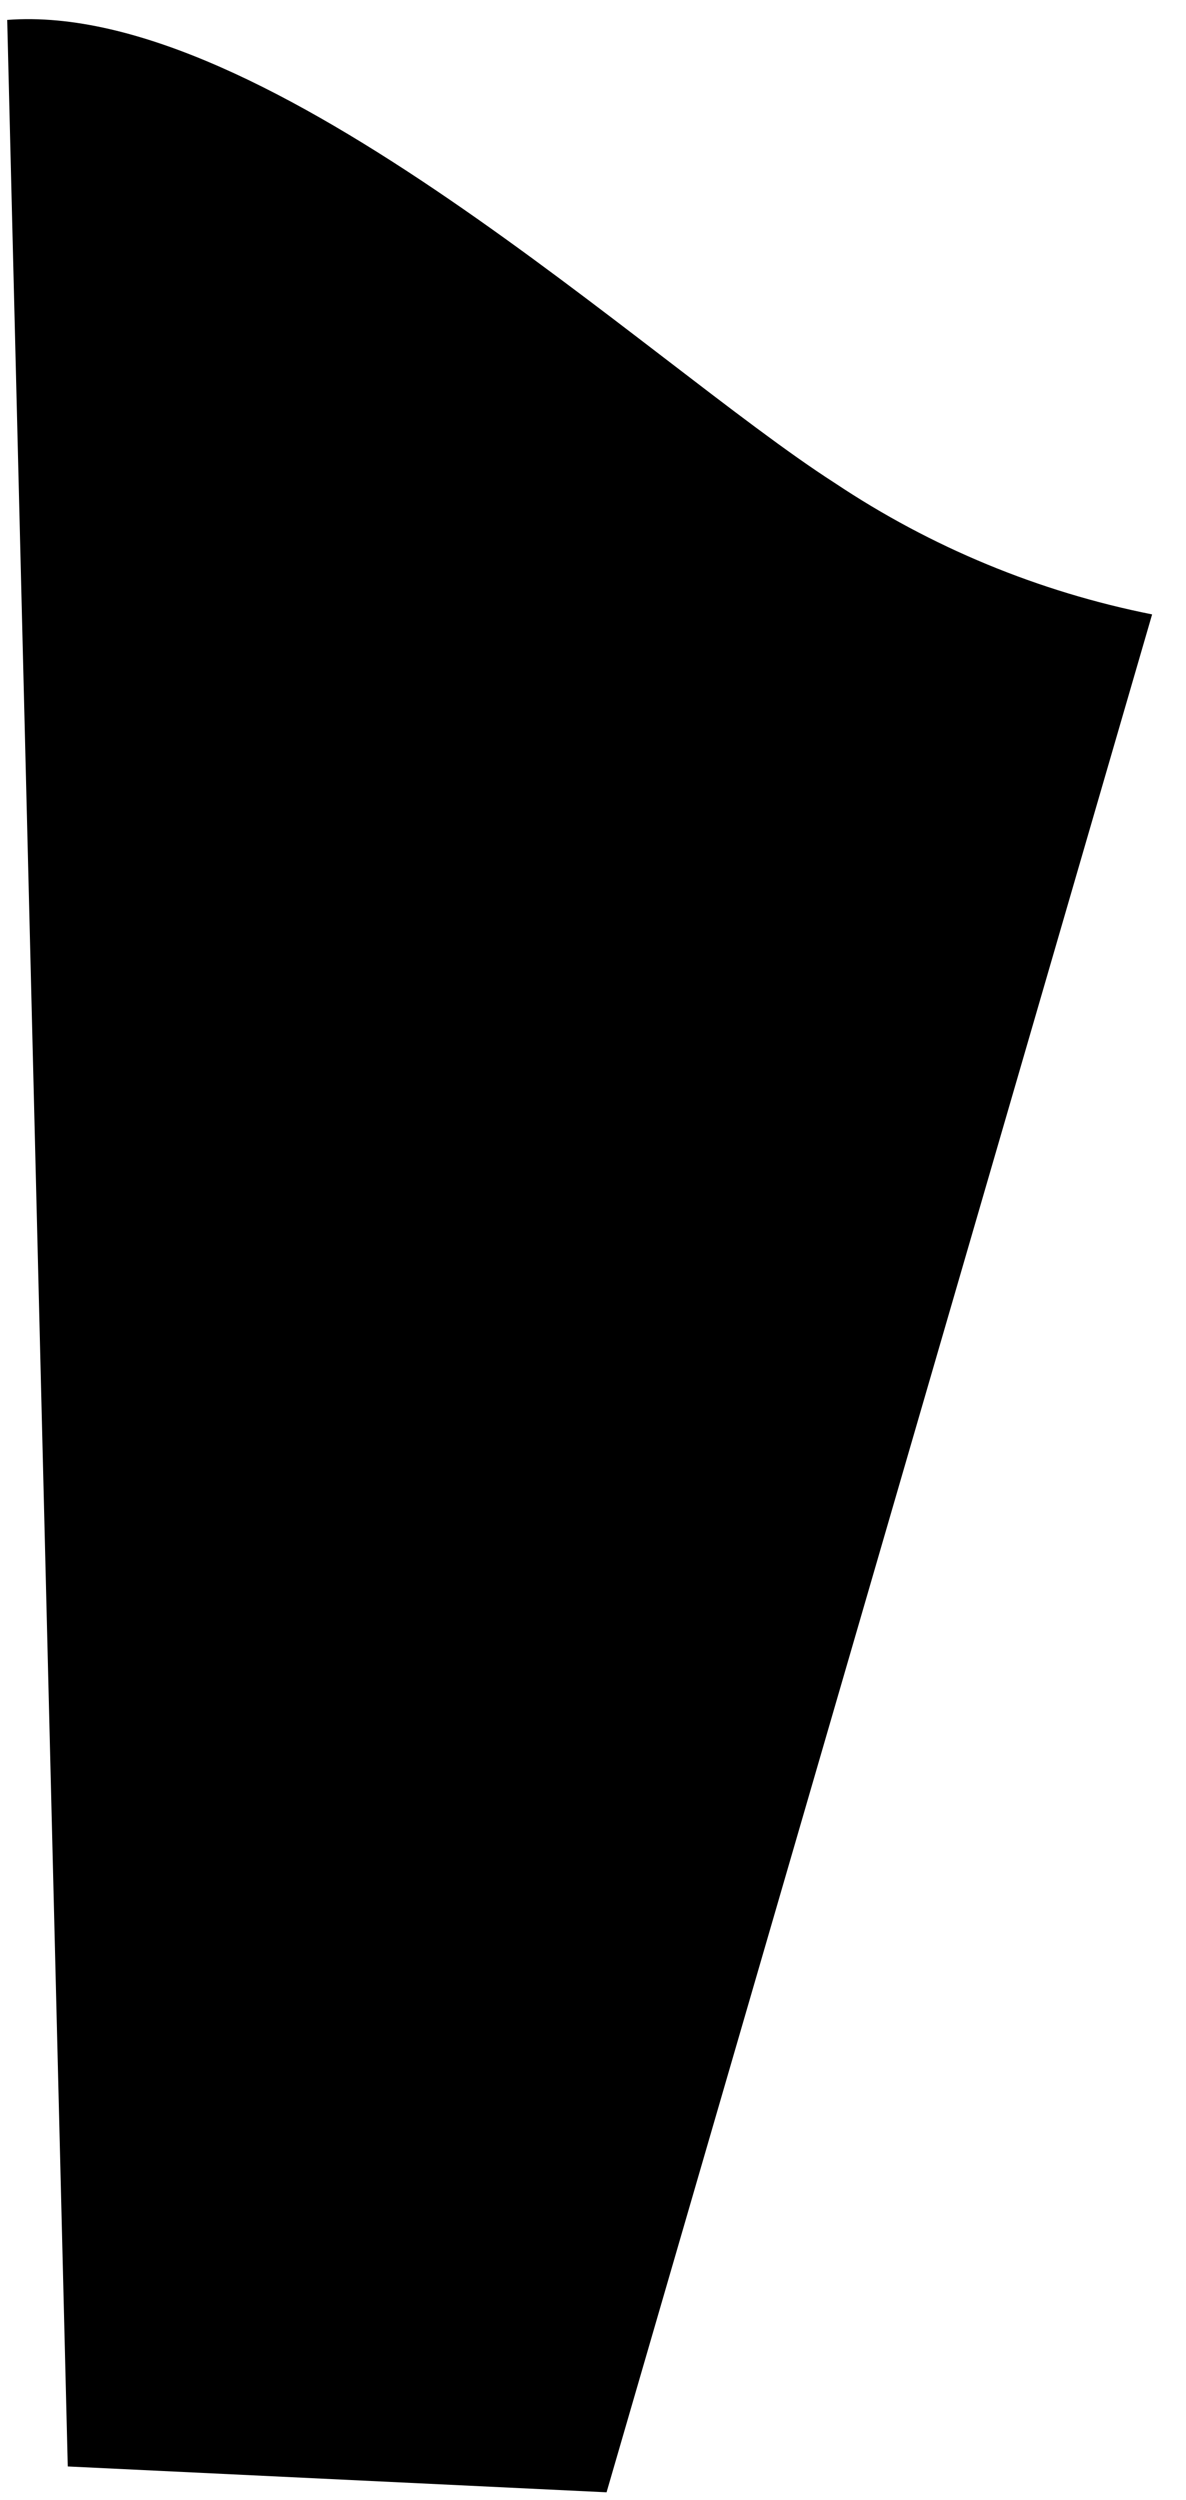 <?xml version="1.0" encoding="UTF-8" standalone="no"?><svg width='28' height='59' viewBox='0 0 28 59' fill='none' xmlns='http://www.w3.org/2000/svg'>
<path d='M0.17 0.47L1.6 58.21L14.32 58.82L27.2 14.5C24.524 13.969 21.979 12.915 19.71 11.4C15.31 8.58 6.33 -9.41381e-06 0.17 0.47Z' fill='black'/>
</svg>
